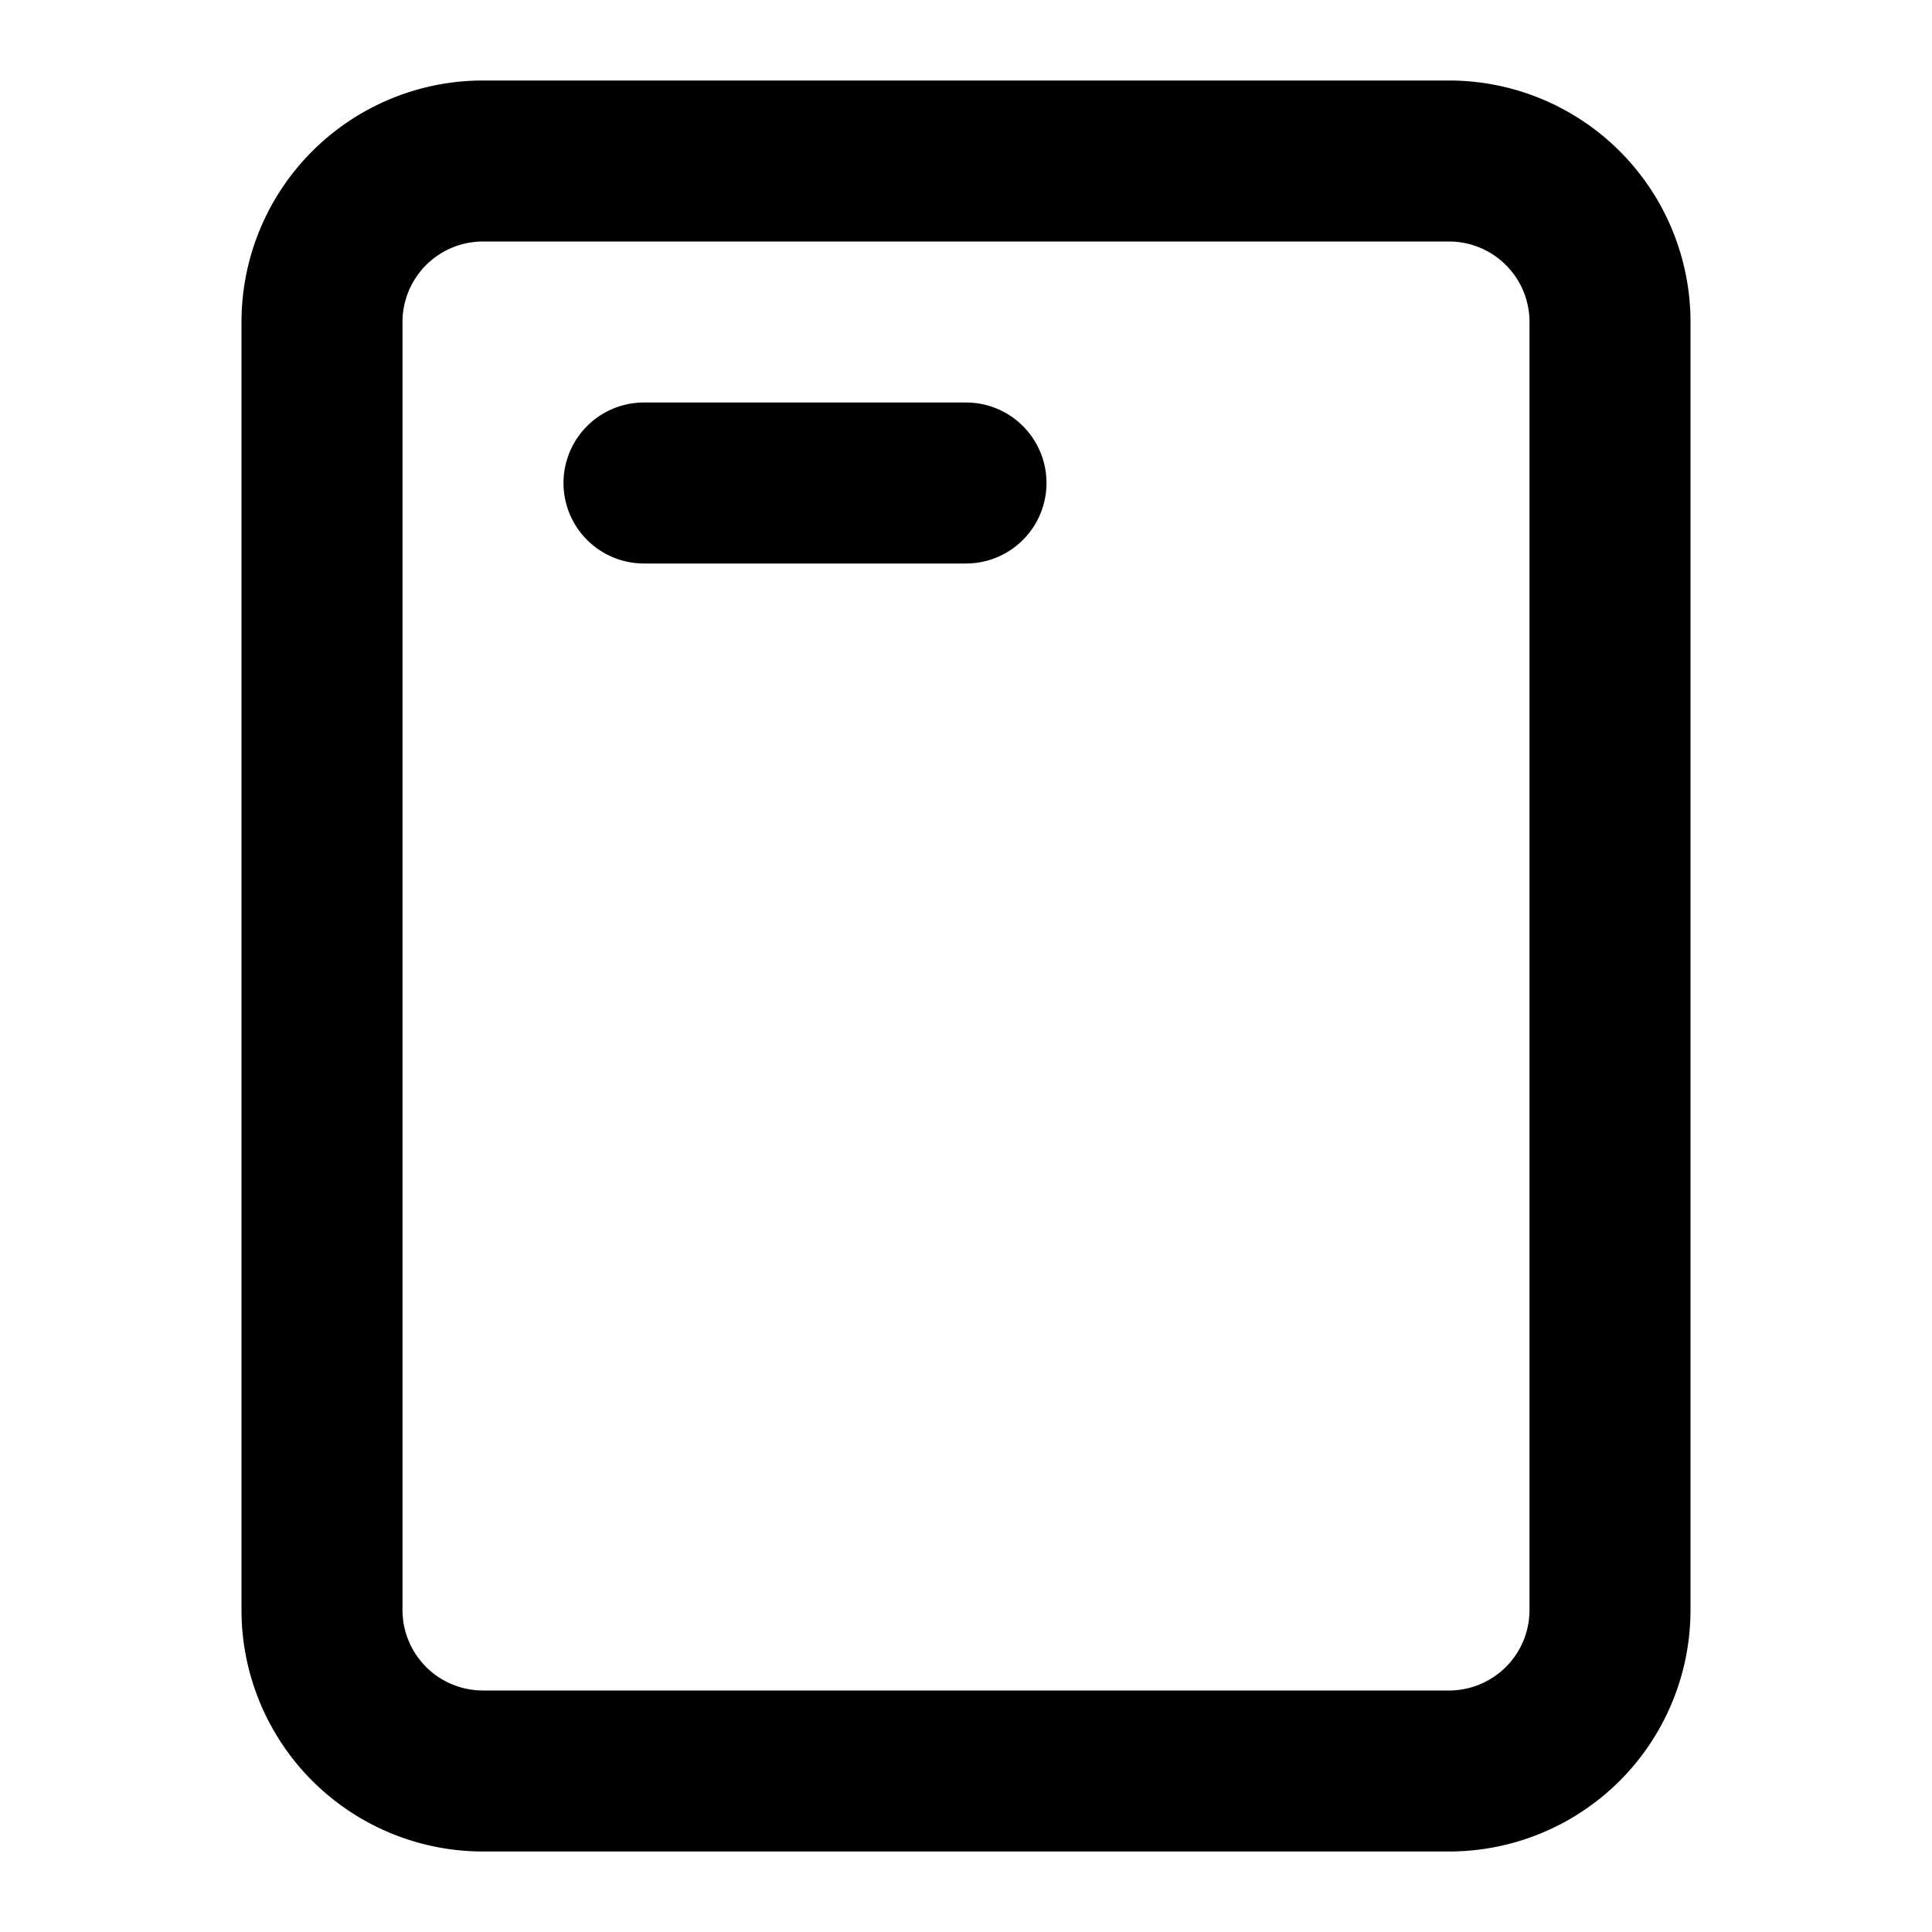 <svg xmlns="http://www.w3.org/2000/svg" width="24" height="24" viewBox="0 0 24 24"><path clip-rule="evenodd" d="M18 3H6a1 1 0 0 0-1 1v16a1 1 0 0 0 1 1h12a1 1 0 0 0 1-1V4a1 1 0 0 0-1-1ZM6 1a3 3 0 0 0-3 3v16a3 3 0 0 0 3 3h12a3 3 0 0 0 3-3V4a3 3 0 0 0-3-3z" fill-rule="evenodd"/><path d="M7 6a1 1 0 0 1 1-1h4a1 1 0 1 1 0 2H8a1 1 0 0 1-1-1Z"/></svg>